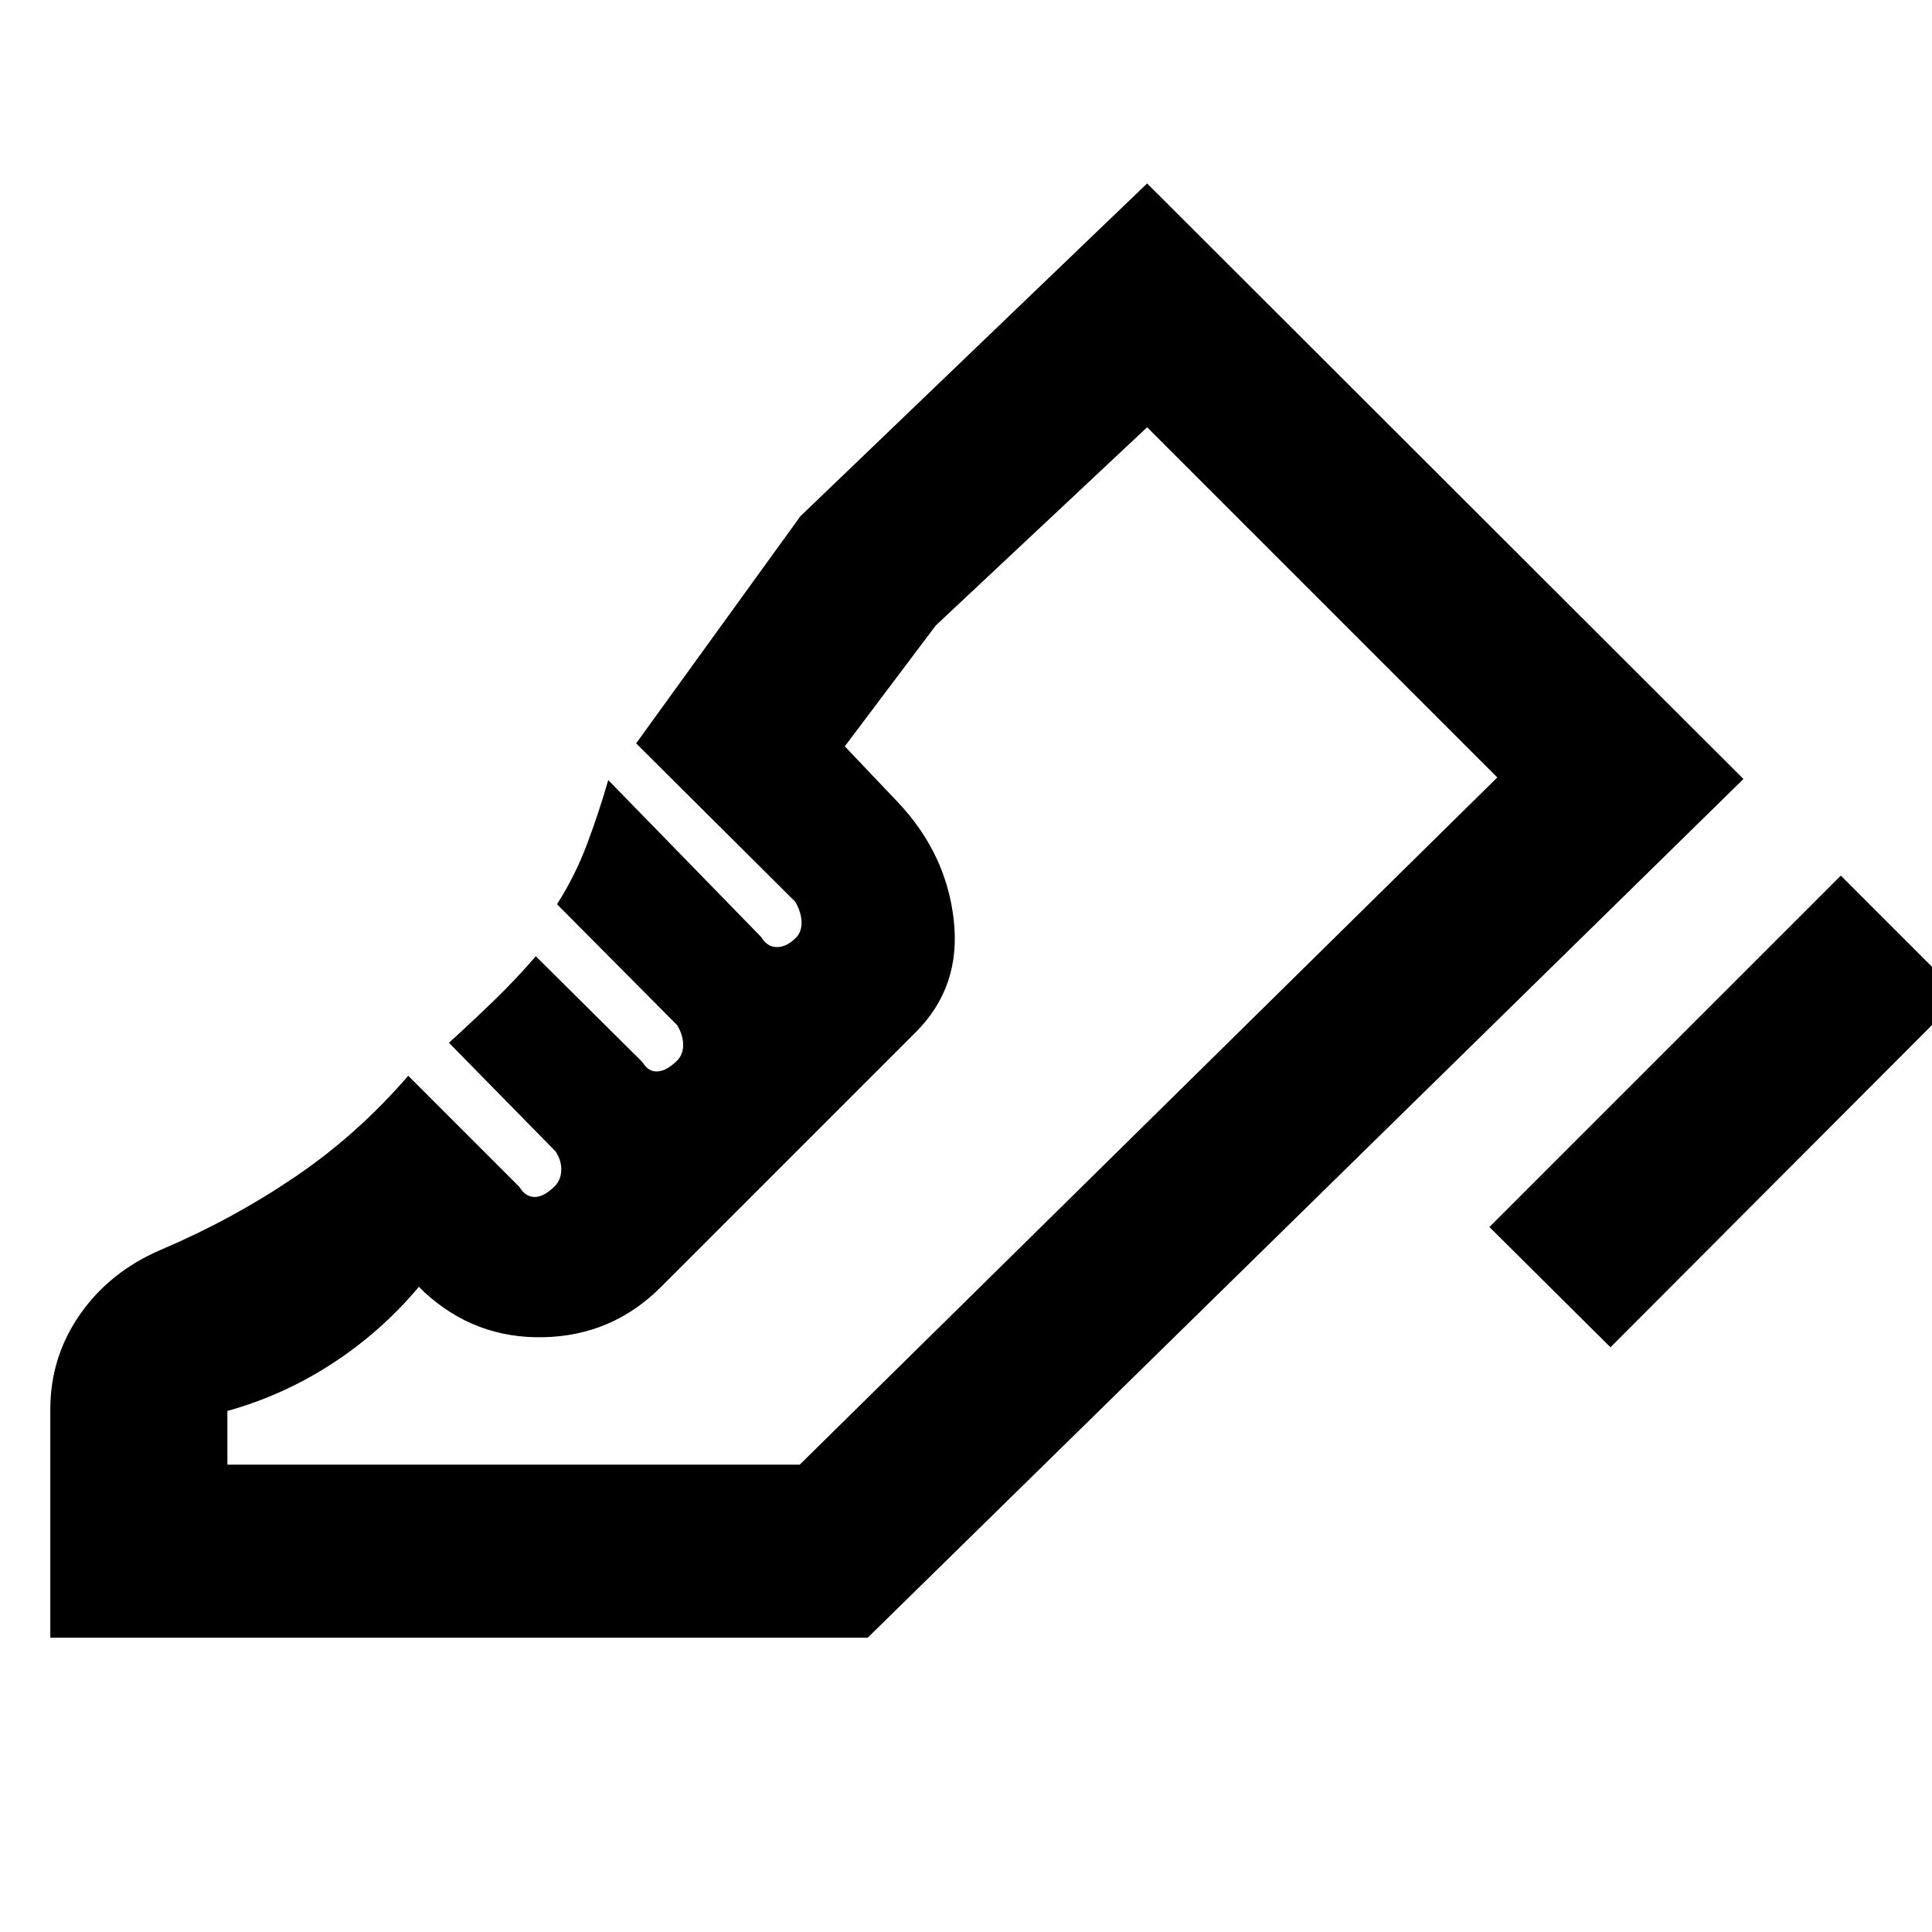 <svg xmlns="http://www.w3.org/2000/svg" height="24" viewBox="0 -960 960 960" width="24"><path d="m740.08-350.31 174.61-174.61 59.77 59.77-174.23 174.61-60.15-59.77ZM25-146.23v-113.46q0-26.16 14.89-47.39 14.88-21.23 40.42-32.07 35.08-14.93 66.15-35.97 31.08-21.03 56.39-50.34l55.23 55.23q3 5 7.61 5 4.62 0 10-5.39 3-3 3.2-7.8.19-4.81-2.81-9.43l-53-54q10.85-9.84 22.08-20.69 11.23-10.85 21.07-22.31l53 52.62q3 5 7.62 4.61 4.61-.38 9.61-5.38 3-3 3-7.81t-3-9.81l-59.69-60.07q9-14.08 14.92-29.85 5.93-15.77 10.54-31.84l76 77.99q3 5 7.81 5t9.42-4.61q3-3 2.81-8-.19-5-3.19-10l-79-78.62 81.61-112.84L570-868.84l296.31 295.92-435.16 426.69H25Zm372.39-86L744-573.69 397.39-232.23Zm-284.39 0h284.39L744-573.69l-174-174-105 98.46-45.23 60.08 26.31 27.69q24.15 25.54 27.84 58.65 3.7 33.12-18.84 55.65l-126.69 126.7q-24.16 24.15-58.27 24.92-34.12.77-59.27-22.39l-2.69-2.69q-18.62 22.23-43 38.12-24.39 15.88-52.16 23.58v26.69Z"/></svg>